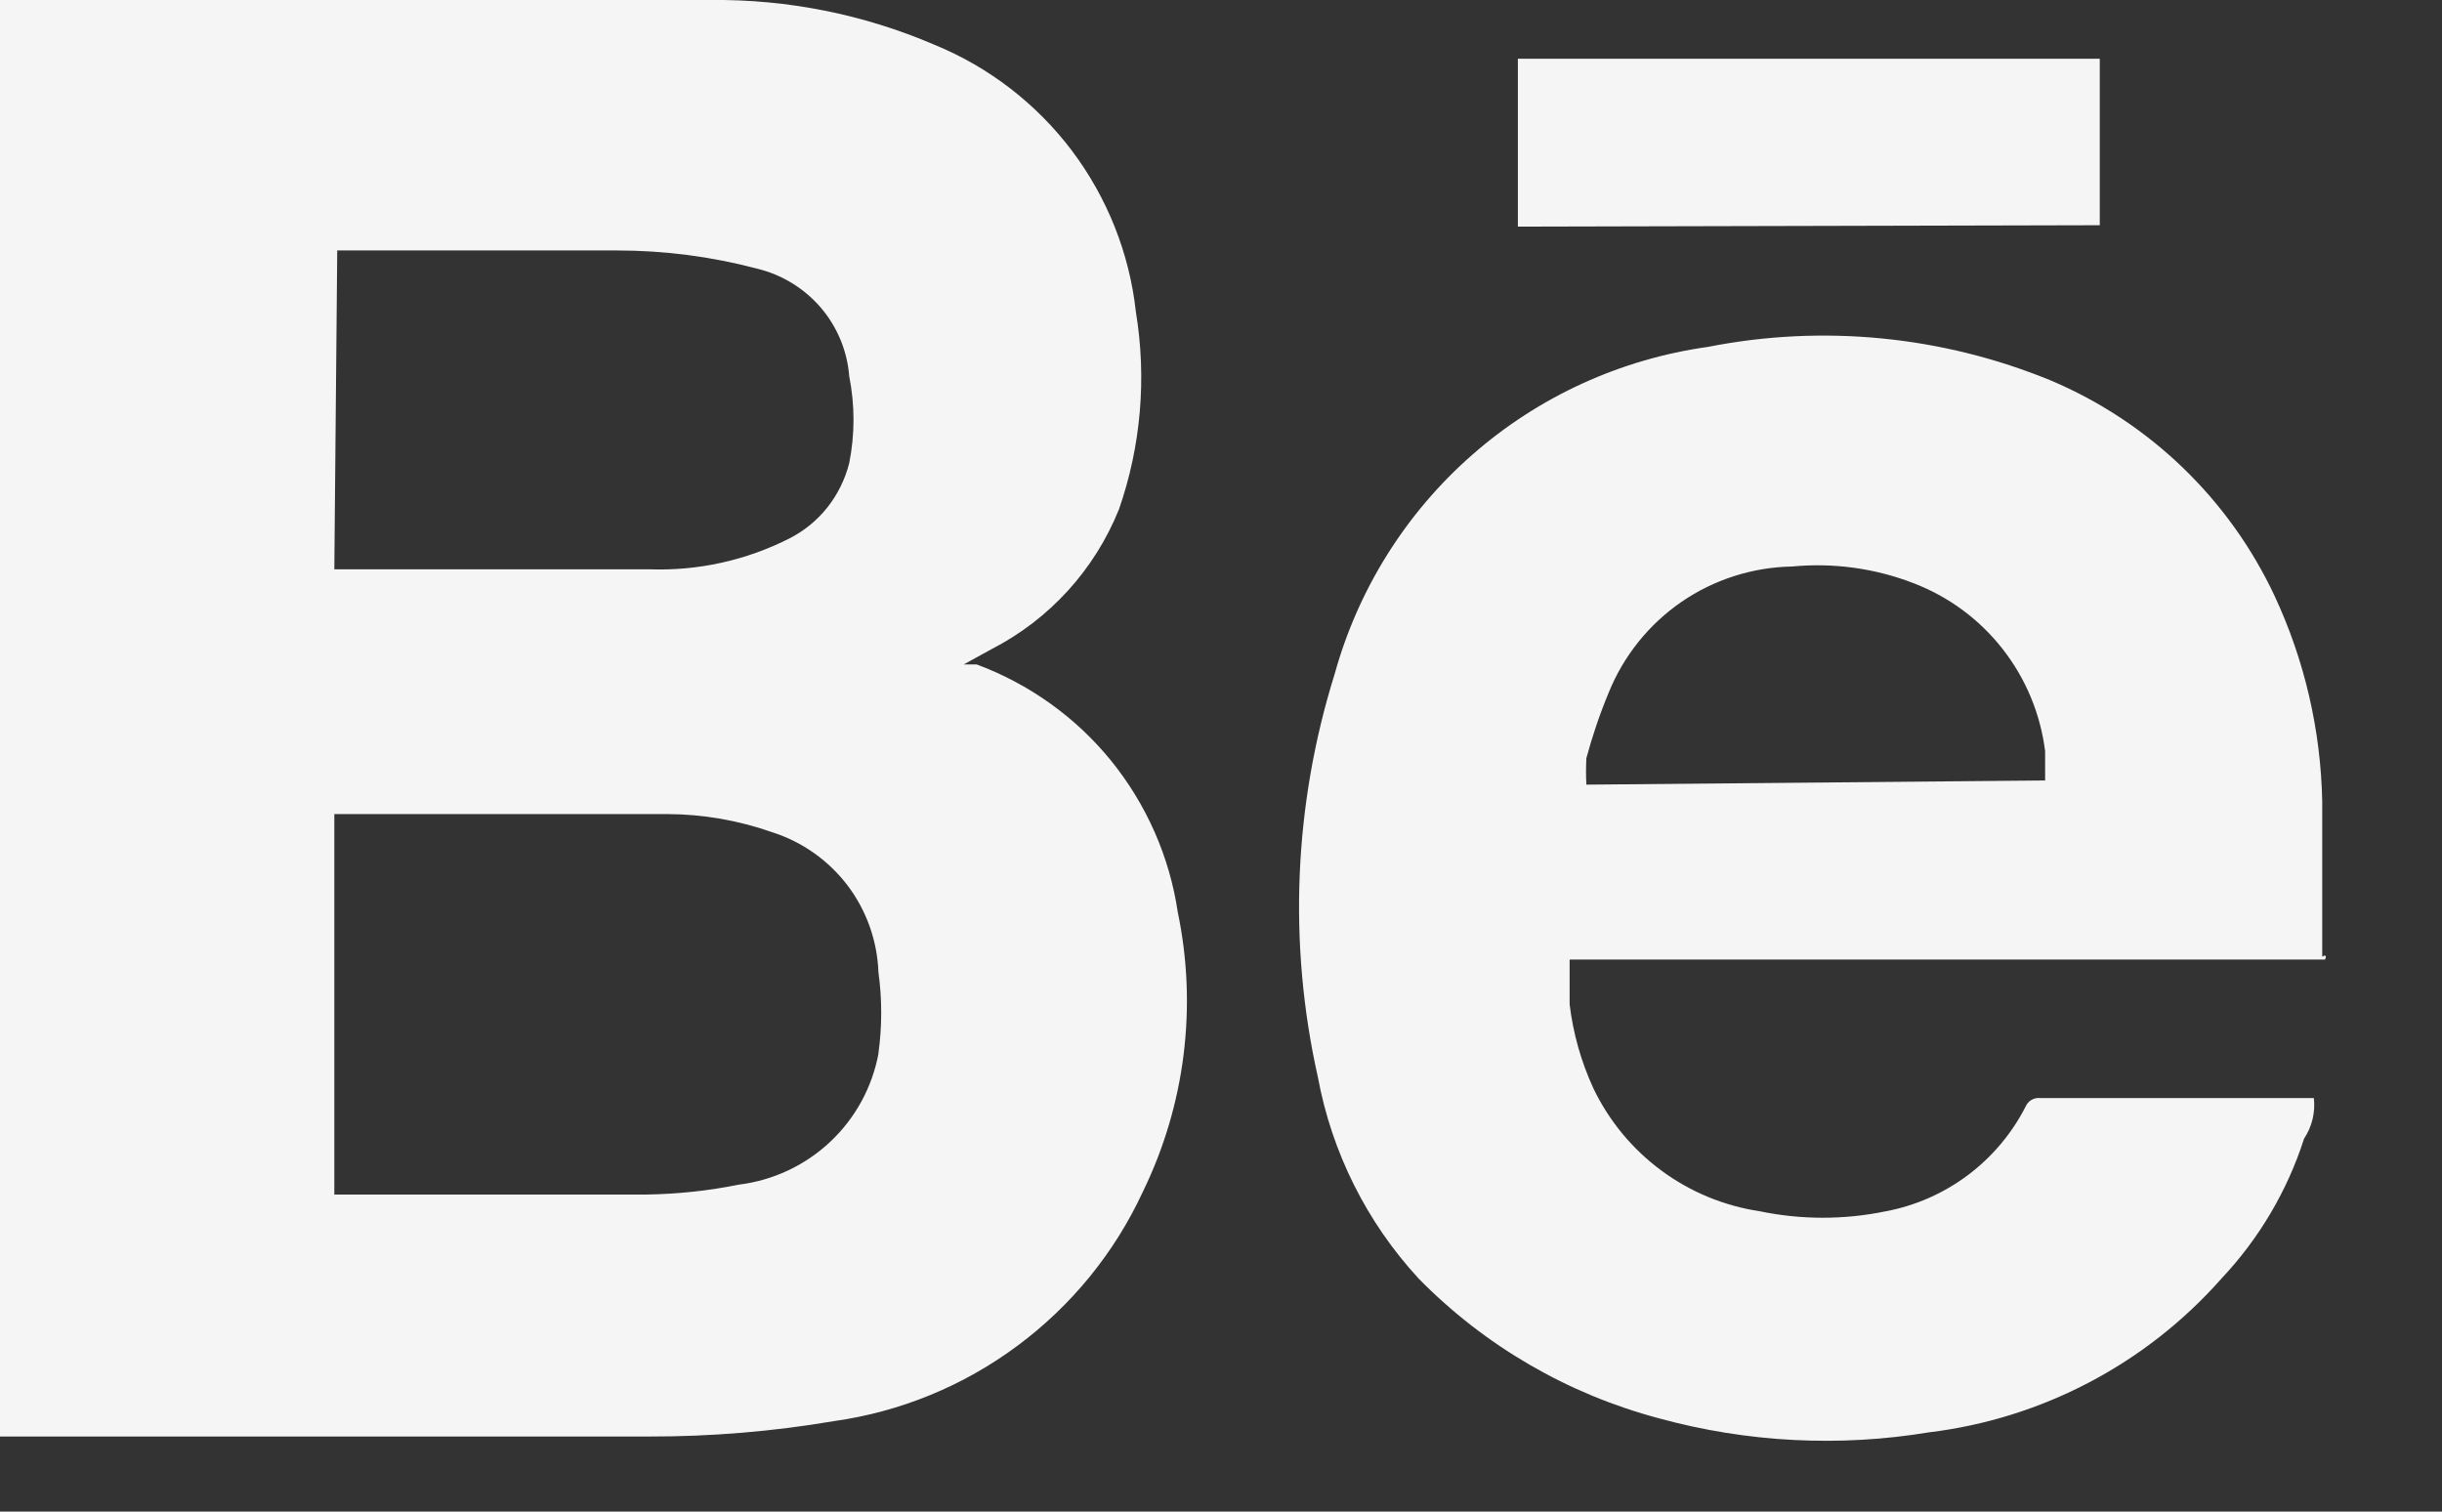 <svg width="21" height="13" viewBox="0 0 21 13" fill="none" xmlns="http://www.w3.org/2000/svg">
<rect x="0" y="0" width="21" height="13" fill="#333333" stroke="none"/>
<path id="behance-icon" d="M8.396 5.714H8.288L8.528 5.582C9.026 5.326 9.414 4.899 9.623 4.379C9.812 3.835 9.862 3.251 9.768 2.682C9.713 2.179 9.522 1.7 9.218 1.296C8.913 0.892 8.505 0.577 8.036 0.385C7.428 0.124 6.773 -0.007 6.111 0H0V12.354H5.582C6.114 12.355 6.645 12.311 7.169 12.222C7.742 12.142 8.285 11.919 8.749 11.574C9.214 11.229 9.585 10.774 9.828 10.249C10.192 9.503 10.298 8.656 10.128 7.843C10.057 7.366 9.858 6.916 9.554 6.541C9.249 6.166 8.849 5.881 8.396 5.713V5.714ZM2.9 2.154H5.306C5.712 2.154 6.116 2.206 6.509 2.31C6.722 2.361 6.914 2.478 7.057 2.644C7.2 2.81 7.286 3.018 7.303 3.236C7.352 3.483 7.352 3.736 7.303 3.982C7.268 4.121 7.204 4.251 7.115 4.364C7.026 4.476 6.914 4.567 6.786 4.632C6.414 4.82 6 4.911 5.583 4.896H2.875L2.9 2.154ZM7.555 9.058C7.501 9.35 7.355 9.617 7.139 9.82C6.923 10.023 6.647 10.152 6.353 10.188C6.091 10.241 5.826 10.269 5.559 10.273H2.875V7.001H5.738C6.045 7.002 6.35 7.055 6.64 7.157C6.898 7.239 7.124 7.399 7.288 7.614C7.451 7.829 7.544 8.09 7.554 8.36C7.586 8.592 7.586 8.827 7.554 9.058H7.555ZM19.994 8.252C20.006 8.228 20.006 8.204 19.97 8.228V6.893C19.958 6.281 19.819 5.679 19.56 5.124C19.169 4.291 18.484 3.631 17.636 3.272C16.703 2.889 15.678 2.788 14.689 2.983C13.937 3.088 13.232 3.41 12.662 3.91C12.091 4.41 11.679 5.067 11.477 5.798C11.126 6.921 11.076 8.116 11.333 9.263C11.453 9.911 11.753 10.511 12.199 10.995C12.768 11.575 13.483 11.99 14.268 12.198C15.024 12.405 15.816 12.446 16.589 12.318C17.561 12.2 18.456 11.729 19.104 10.995C19.427 10.652 19.67 10.241 19.814 9.792C19.882 9.69 19.912 9.566 19.898 9.443H17.54C17.515 9.441 17.49 9.447 17.468 9.46C17.447 9.473 17.43 9.492 17.42 9.515C17.302 9.747 17.132 9.949 16.923 10.106C16.715 10.262 16.473 10.369 16.217 10.417C15.86 10.491 15.491 10.491 15.134 10.417C14.827 10.371 14.536 10.251 14.286 10.066C14.037 9.882 13.836 9.639 13.702 9.359C13.597 9.131 13.528 8.887 13.498 8.637V8.252H19.994ZM13.642 6.52C13.694 6.328 13.758 6.139 13.835 5.954C13.963 5.639 14.18 5.369 14.46 5.176C14.74 4.984 15.071 4.878 15.411 4.872C15.766 4.838 16.124 4.887 16.457 5.016C16.759 5.132 17.023 5.327 17.222 5.582C17.421 5.836 17.547 6.14 17.587 6.46V6.712L13.642 6.748C13.638 6.672 13.638 6.596 13.642 6.52ZM18.057 0.505H13.053V1.949L18.057 1.937V0.505Z" fill="#F5F5F5"/>
</svg>
